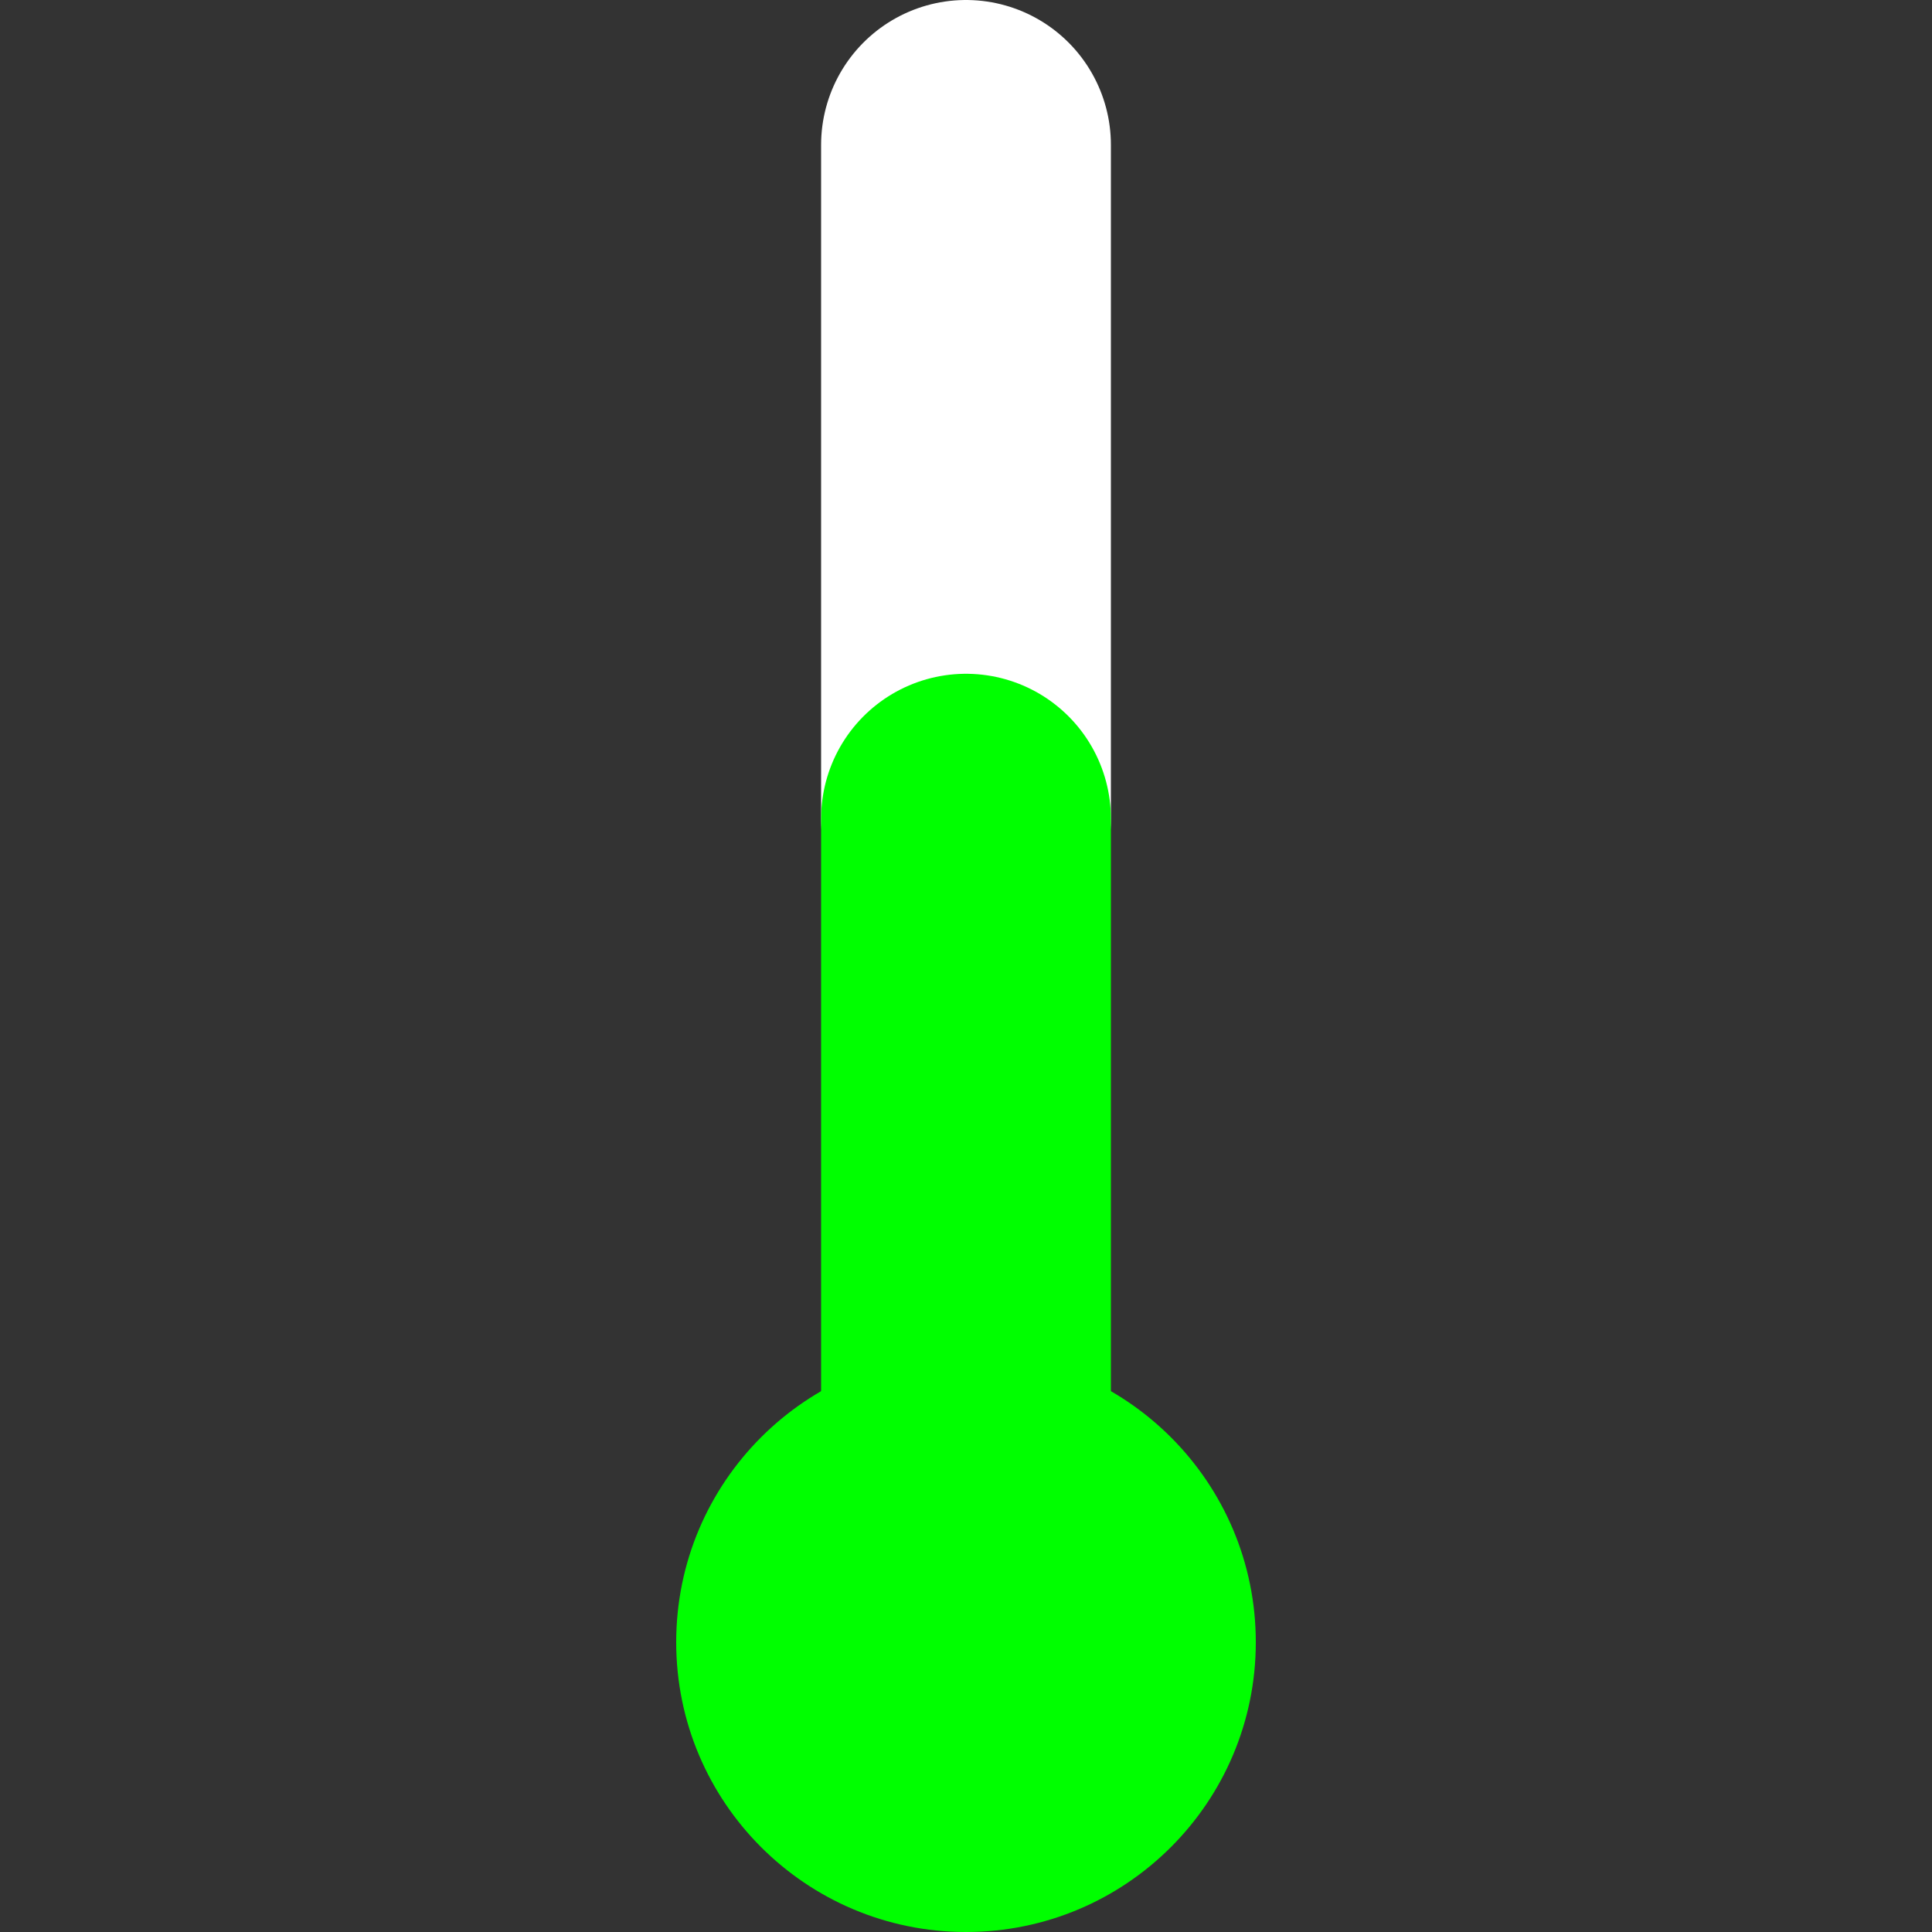 <?xml version="1.0" encoding="UTF-8"?>
<svg xmlns="http://www.w3.org/2000/svg" xmlns:xlink="http://www.w3.org/1999/xlink" width="800pt" height="800pt" viewBox="0 0 800 800" version="1.1">
<rect x="0" y="0" width="800" height="800" fill="#333333" stroke="none"/>
<g id="surface101">
<path style="fill:none;stroke-width:120;stroke-linecap:round;stroke-linejoin:miter;stroke:rgb(100%,100%,100%);stroke-opacity:1;stroke-miterlimit:10;" d="M 400 60 L 400 339 "/>
<path style="fill:none;stroke-width:120;stroke-linecap:round;stroke-linejoin:miter;stroke:rgb(0%,100%,0%);stroke-opacity:1;stroke-miterlimit:10;" d="M 400 339 L 400 680 "/>
<path style=" stroke:none;fill-rule:nonzero;fill:rgb(0%,100%,0%);fill-opacity:1;" d="M 520 680 C 520 746.273 466.273 800 400 800 C 333.727 800 280 746.273 280 680 C 280 613.727 333.727 560 400 560 C 466.273 560 520 613.727 520 680 "/>
<path style="fill:none;stroke-width:120;stroke-linecap:round;stroke-linejoin:miter;stroke:rgb(0%,100%,0%);stroke-opacity:1;stroke-miterlimit:10;" d=""/>
</g>
</svg>
